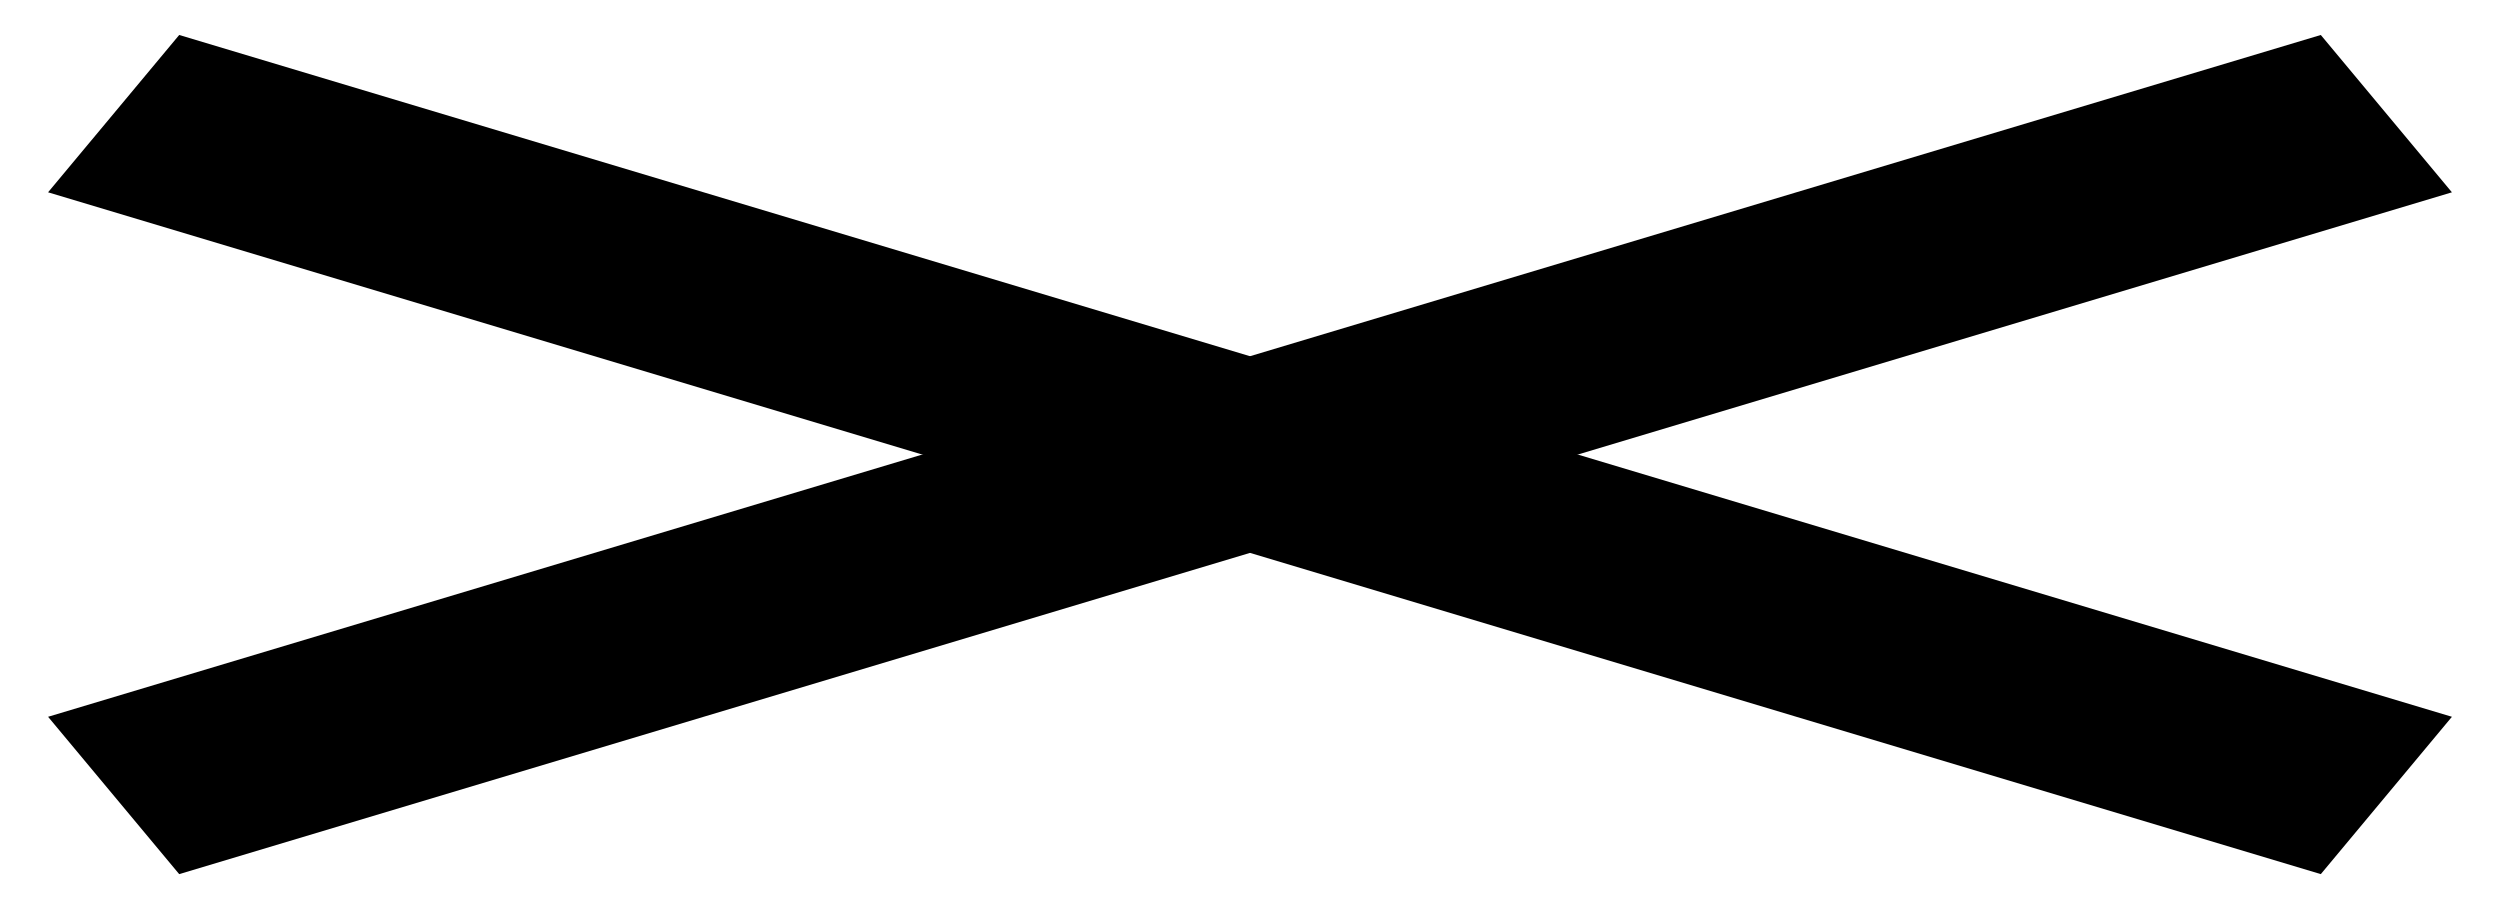 <?xml version="1.0" encoding="UTF-8" standalone="no"?>
<!-- Created with Inkscape (http://www.inkscape.org/) -->

<svg
   xmlns:dc="http://purl.org/dc/elements/1.1/"
   xmlns:cc="http://creativecommons.org/ns#"
   xmlns:rdf="http://www.w3.org/1999/02/22-rdf-syntax-ns#"
   xmlns:svg="http://www.w3.org/2000/svg"
   xmlns="http://www.w3.org/2000/svg"
   xmlns:sodipodi="http://sodipodi.sourceforge.net/DTD/sodipodi-0.dtd"
   xmlns:inkscape="http://www.inkscape.org/namespaces/inkscape"
   width="11"
   height="4"
   id="svg2"
   version="1.1"
   inkscape:version="0.48.0 r9654"
   sodipodi:docname="taggable-handle-in.svg">
  <defs
     id="defs4" />
  <sodipodi:namedview
     id="base"
     pagecolor="#ffffff"
     bordercolor="#666666"
     borderopacity="1.0"
     inkscape:pageopacity="0.0"
     inkscape:pageshadow="2"
     inkscape:zoom="15.839192"
     inkscape:cx="20.970777"
     inkscape:cy="-14.357661"
     inkscape:document-units="px"
     inkscape:current-layer="layer1"
     showgrid="true"
     inkscape:window-width="1920"
     inkscape:window-height="1005"
     inkscape:window-x="0"
     inkscape:window-y="24"
     inkscape:window-maximized="1"
     fit-margin-top="0"
     fit-margin-left="0"
     fit-margin-right="0"
     fit-margin-bottom="0">
    <inkscape:grid
       type="xygrid"
       id="grid2985"
       empspacing="4"
       visible="true"
       enabled="true"
       snapvisiblegridlinesonly="true"
       dotted="true" />
  </sodipodi:namedview>
  <g
     inkscape:label="Layer 1"
     inkscape:groupmode="layer"
     id="layer1"
     transform="translate(-0.5,-1020.862)">
    <g
       id="g3778" />
    <g
       id="g2994"
       transform="matrix(2.5,0,0,1.5,-16.5,-536.181)">
      <path
         transform="translate(0,1020.362)"
         inkscape:connector-curvature="0"
         id="path2987"
         d="m 7,20 4,-2"
         style="fill:none;stroke:#000000;stroke-width:0.516px;stroke-linecap:butt;stroke-linejoin:miter;stroke-opacity:1" />
      <g
         id="g2991">
        <path
           style="fill:none;stroke:#000000;stroke-width:0.516px;stroke-linecap:butt;stroke-linejoin:miter;stroke-opacity:1"
           d="M 11,20 7,18"
           id="path2989"
           inkscape:connector-curvature="0"
           transform="translate(0,1020.362)" />
      </g>
    </g>
  </g>
</svg>
